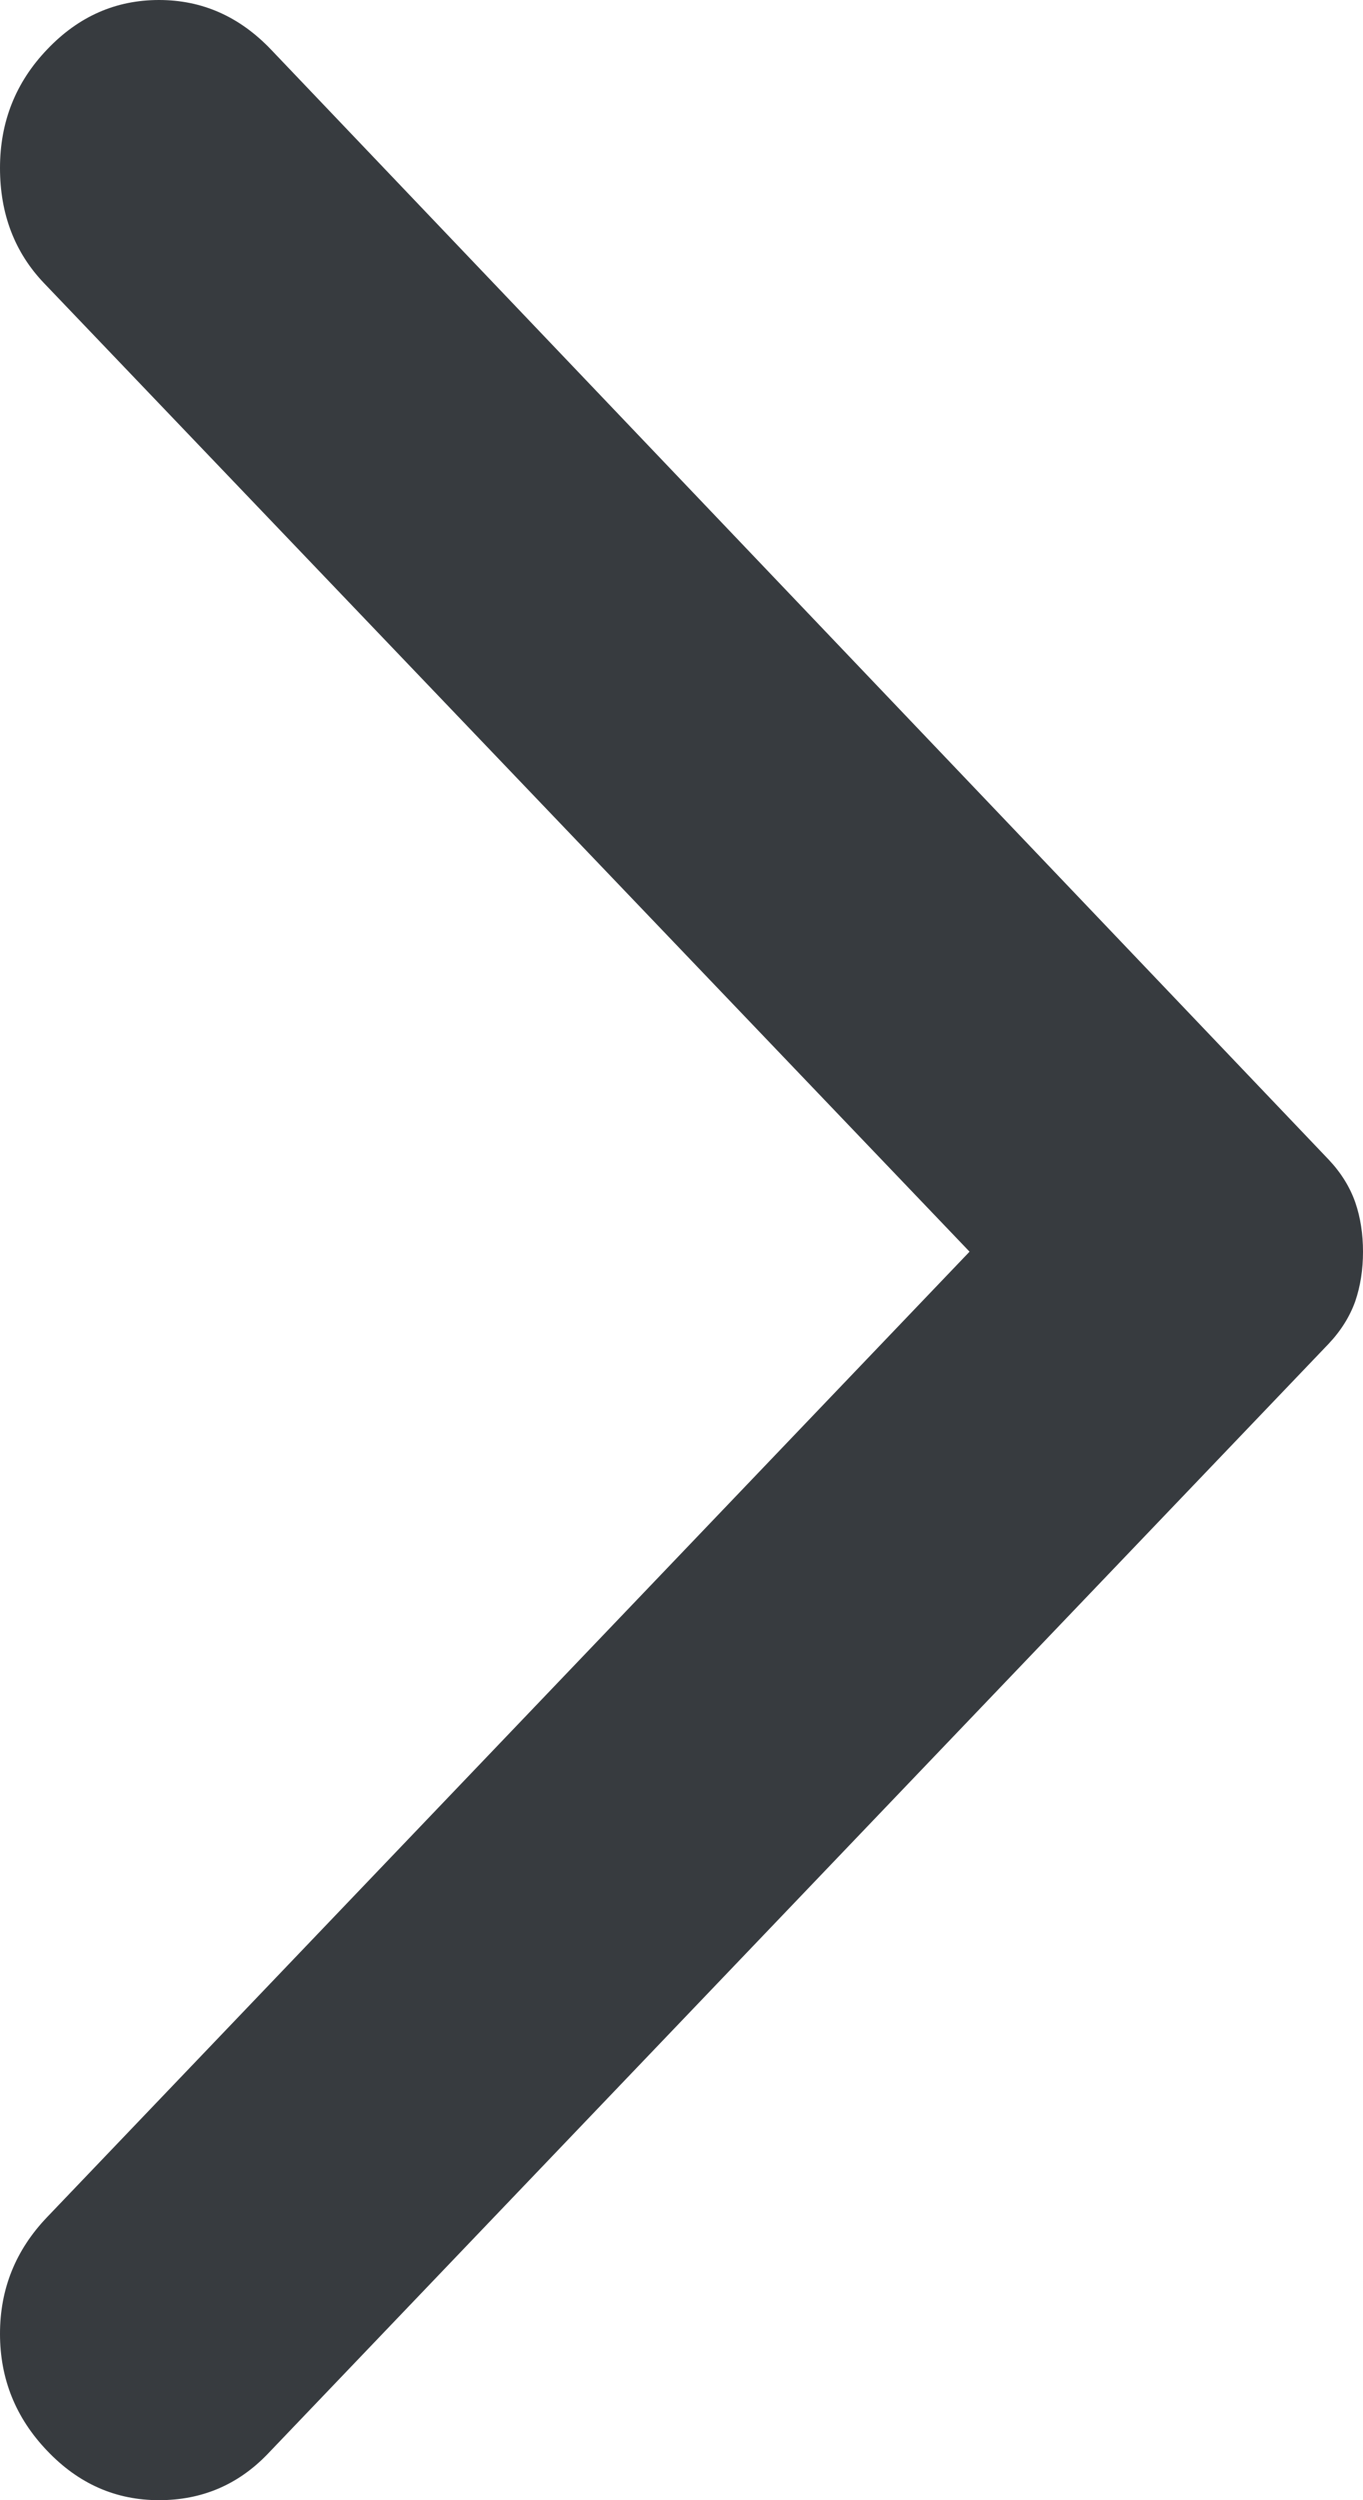<svg width="6" height="11" viewBox="0 0 6 11" fill="none" xmlns="http://www.w3.org/2000/svg">
<path d="M0.208 10.783C0.069 10.638 0 10.466 0 10.268C0 10.07 0.069 9.899 0.208 9.754L4.268 5.507L0.194 1.246C0.065 1.111 0 0.942 0 0.739C0 0.536 0.069 0.362 0.208 0.217C0.346 0.072 0.51 0 0.7 0C0.889 0 1.053 0.072 1.192 0.217L5.848 5.101C5.903 5.159 5.942 5.222 5.966 5.29C5.989 5.357 6 5.43 6 5.507C6 5.585 5.989 5.657 5.966 5.725C5.942 5.792 5.903 5.855 5.848 5.913L1.178 10.797C1.048 10.932 0.889 11 0.7 11C0.51 11 0.346 10.928 0.208 10.783Z" fill="#373B3F"/>
</svg>
